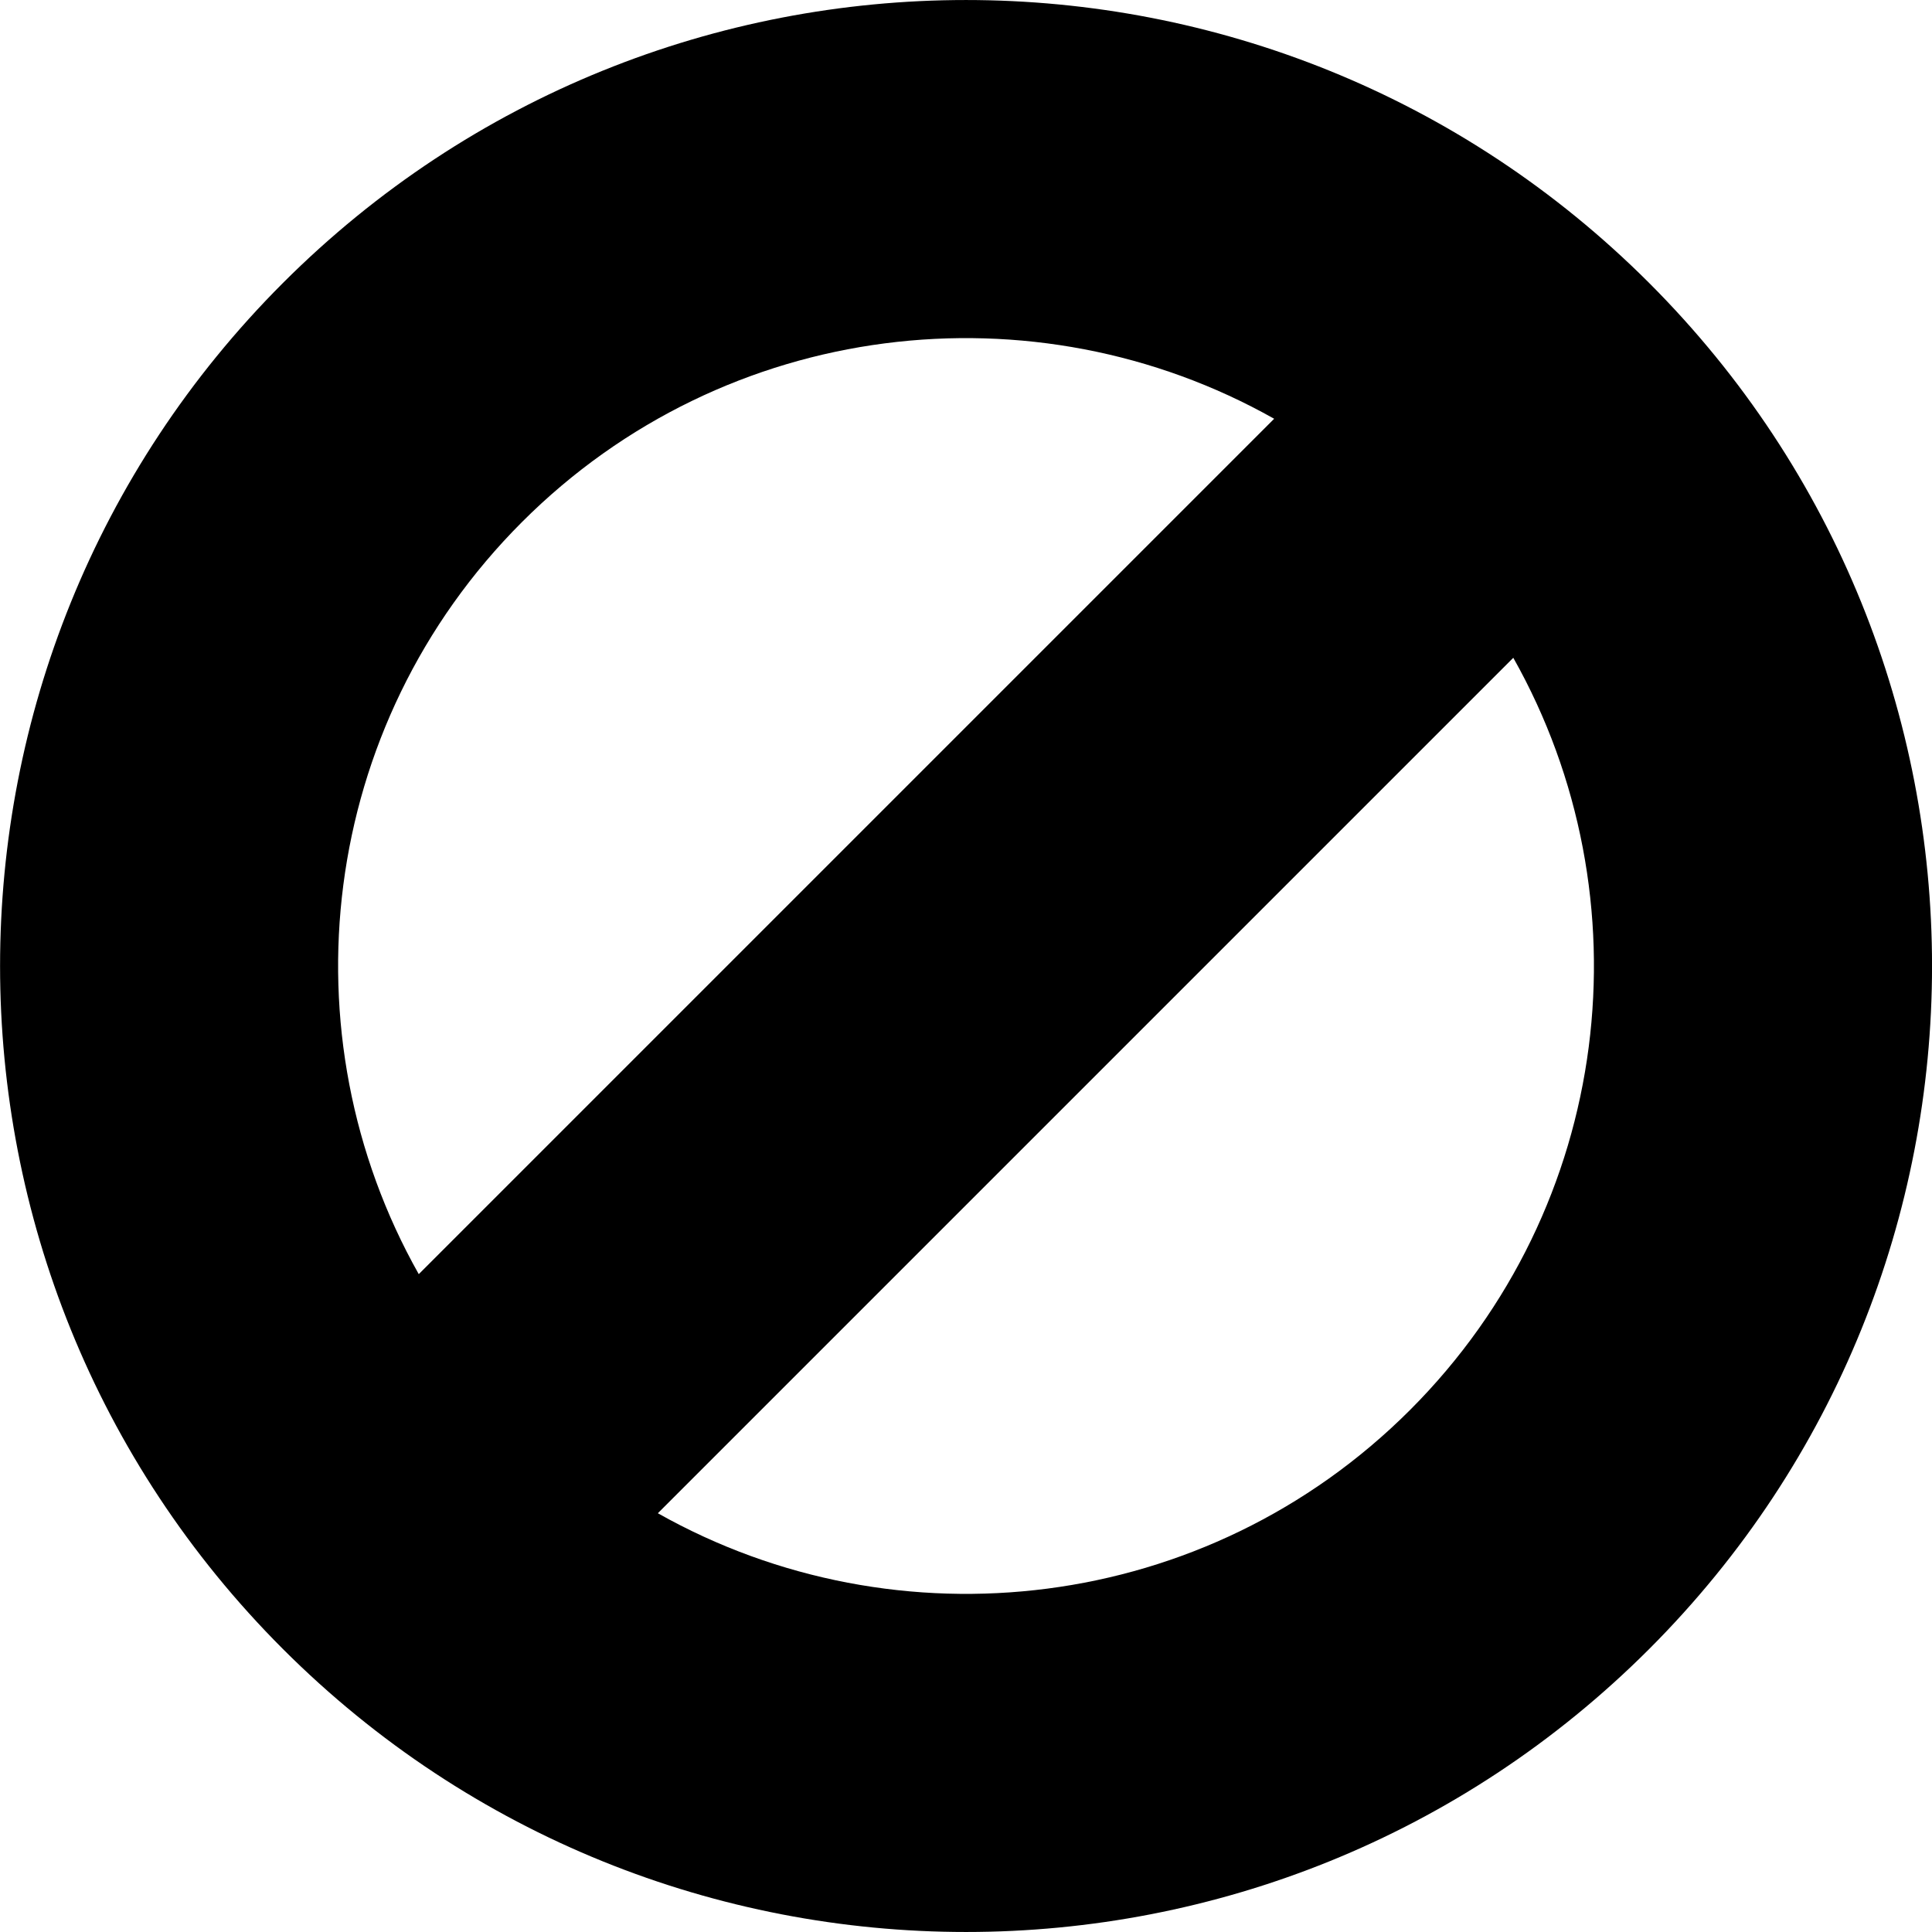 <svg viewBox="0 0 36 36" xmlns="http://www.w3.org/2000/svg"><path clip-rule="evenodd" d="m7.803 23.742c-2.515-4.46-1.873-10.218 1.924-14.015 3.797-3.797 9.556-4.439 14.015-1.924zm4.455 4.455 15.94-15.94c2.515 4.46 1.873 10.218-1.924 14.016-3.797 3.797-9.556 4.439-14.016 1.924zm-6.985 2.531c-7.029-7.029-7.029-18.426 0-25.456 7.029-7.029 18.426-7.029 25.456 0 7.029 7.029 7.029 18.426 0 25.456-7.029 7.029-18.426 7.029-25.456 0z" fill="currentColor" fill-rule="evenodd"/></svg>